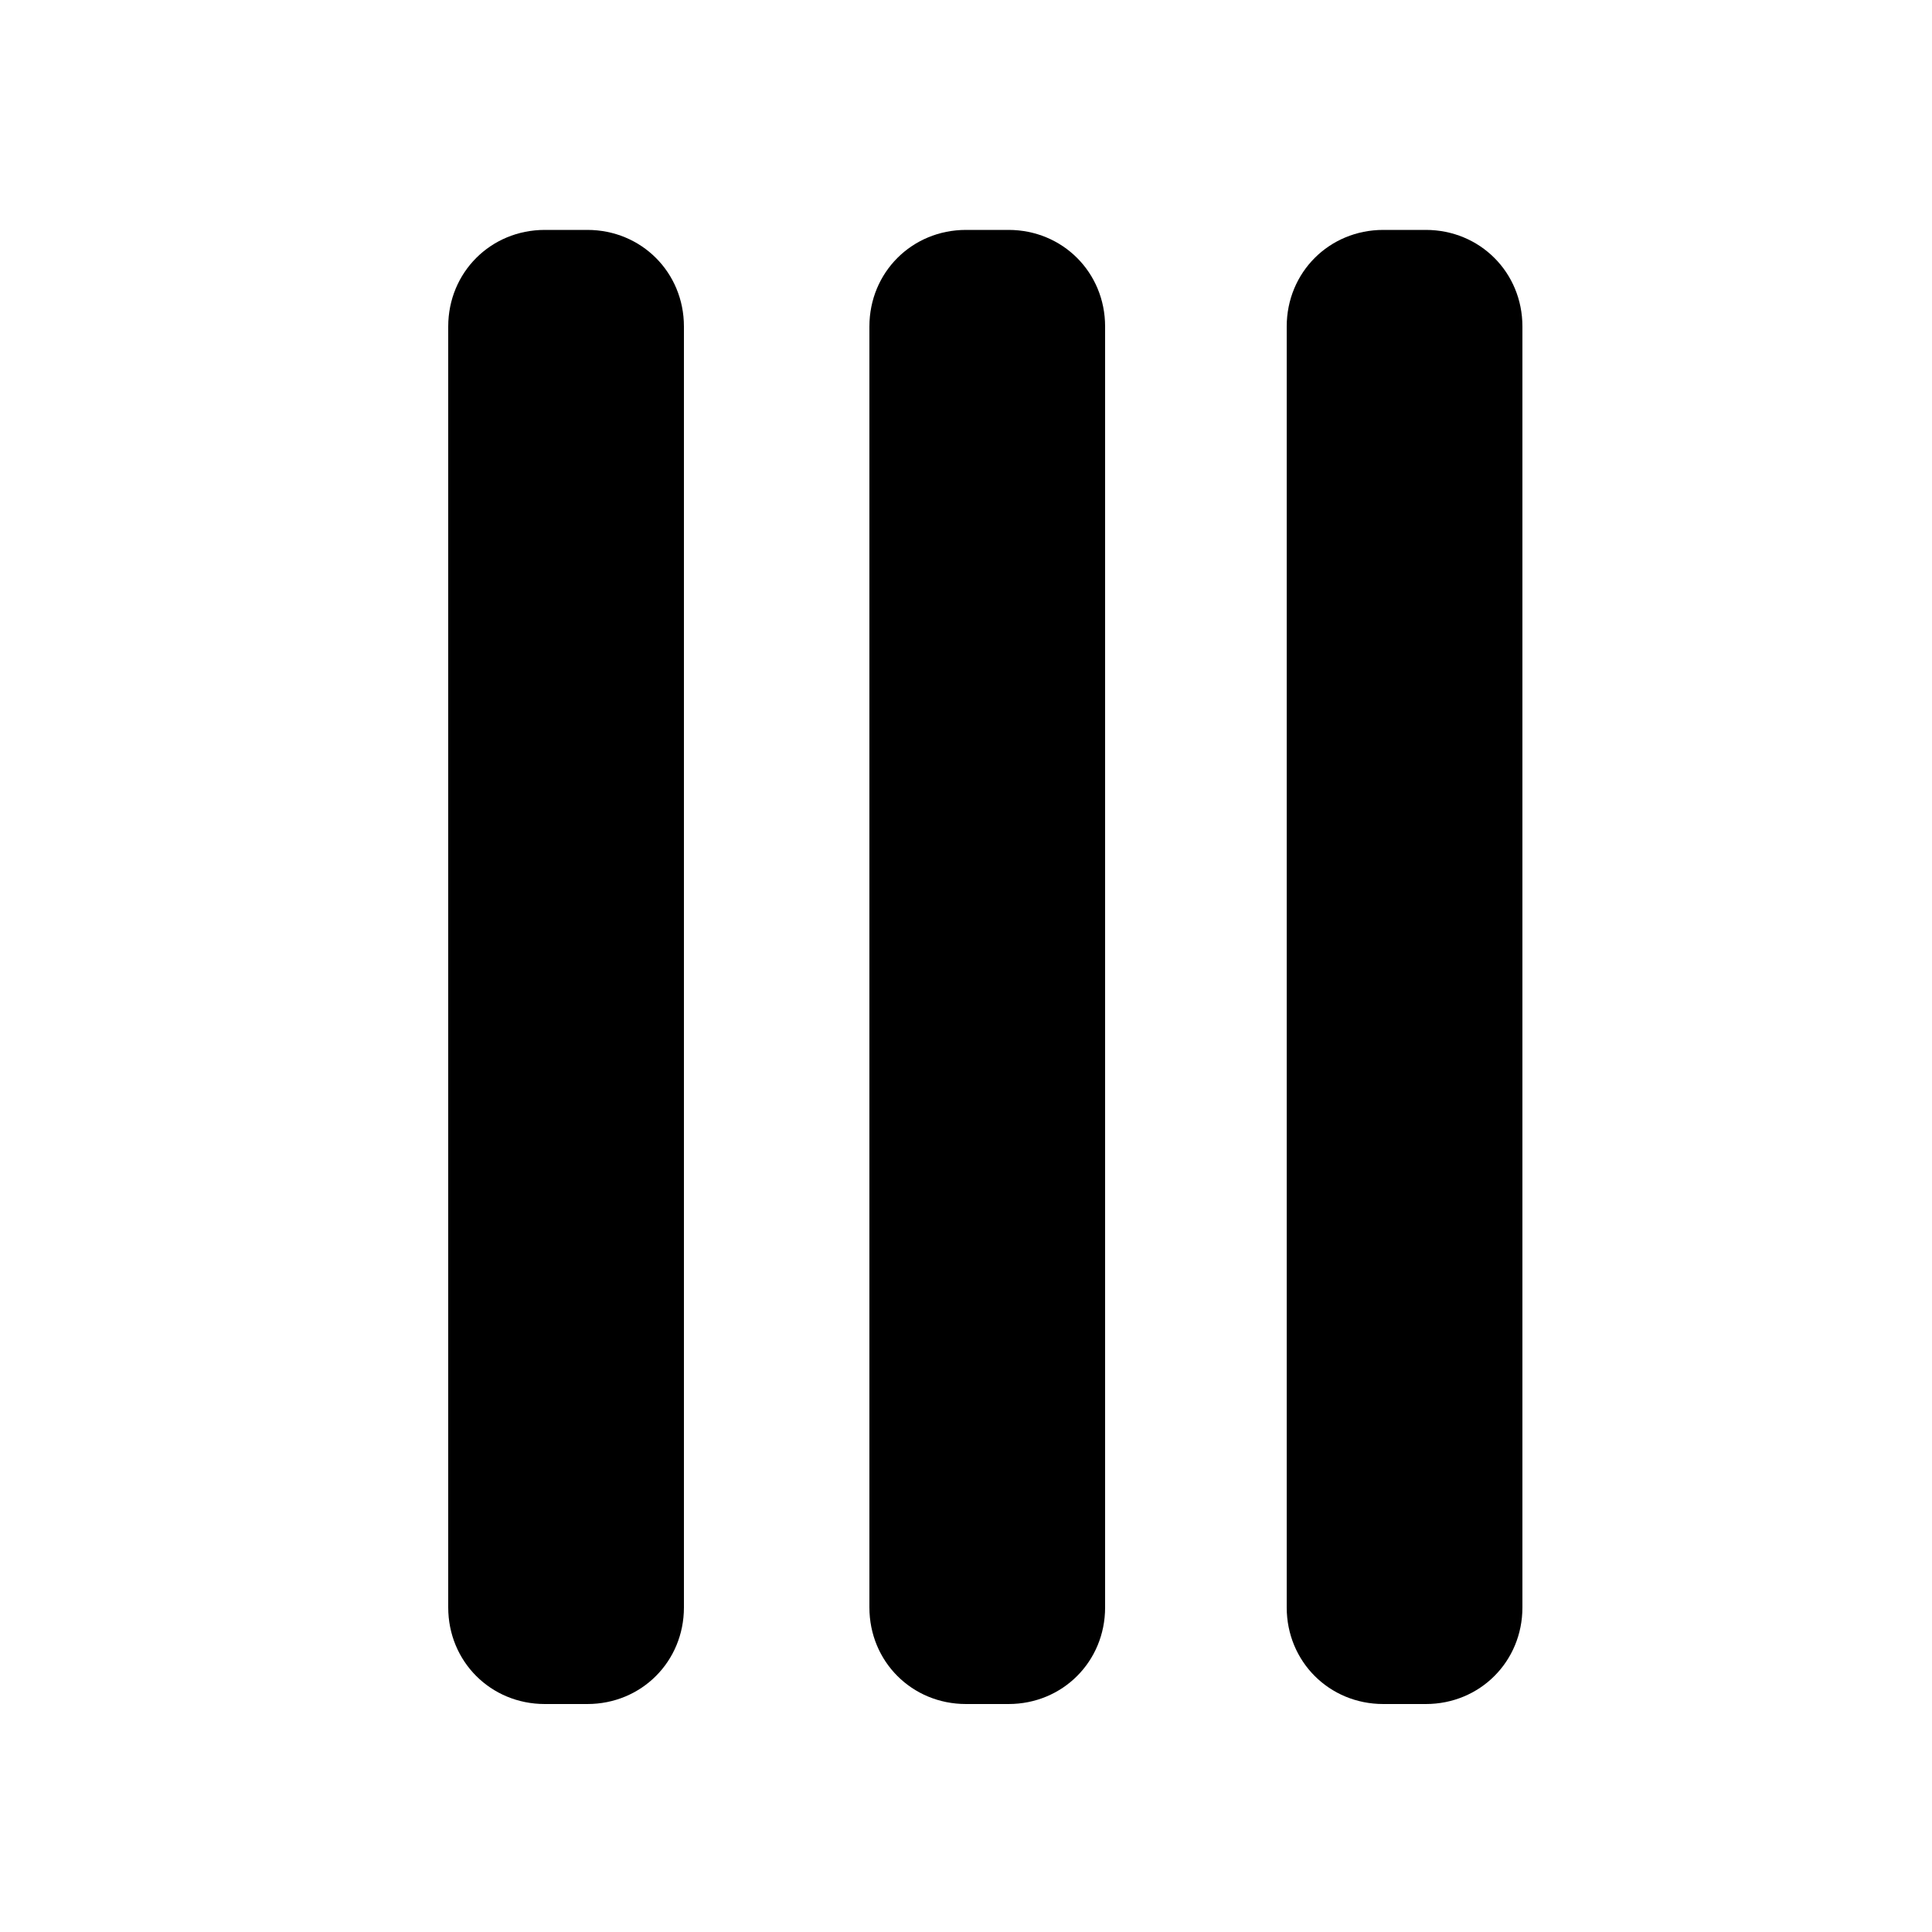<?xml version="1.0" encoding="utf-8"?>
<!-- Generator: Adobe Illustrator 23.0.1, SVG Export Plug-In . SVG Version: 6.00 Build 0)  -->
<svg version="1.1" id="Layer_1" xmlns="http://www.w3.org/2000/svg" xmlns:xlink="http://www.w3.org/1999/xlink" x="0px" y="0px"
	 viewBox="0 0 100 100" style="enable-background:new 0 0 100 100;" xml:space="preserve">
<path d="M66.6,83.2V16.9c0-2.8,2.2-5,5-5h2.2c2.8,0,5,2.2,5,5v66.3c0,2.8-2.2,5-5,5h-2.2C68.8,88.2,66.6,86,66.6,83.2z"/>
<path d="M45,83.2V16.9c0-2.8,2.2-5,5-5h2.2c2.8,0,5,2.2,5,5v66.3c0,2.8-2.2,5-5,5H50C47.2,88.2,45,86,45,83.2z"/>
<path d="M23.2,83.2V16.9c0-2.8,2.2-5,5-5h2.2c2.8,0,5,2.2,5,5v66.3c0,2.8-2.2,5-5,5h-2.2C25.4,88.2,23.2,86,23.2,83.2z"/>
</svg>
